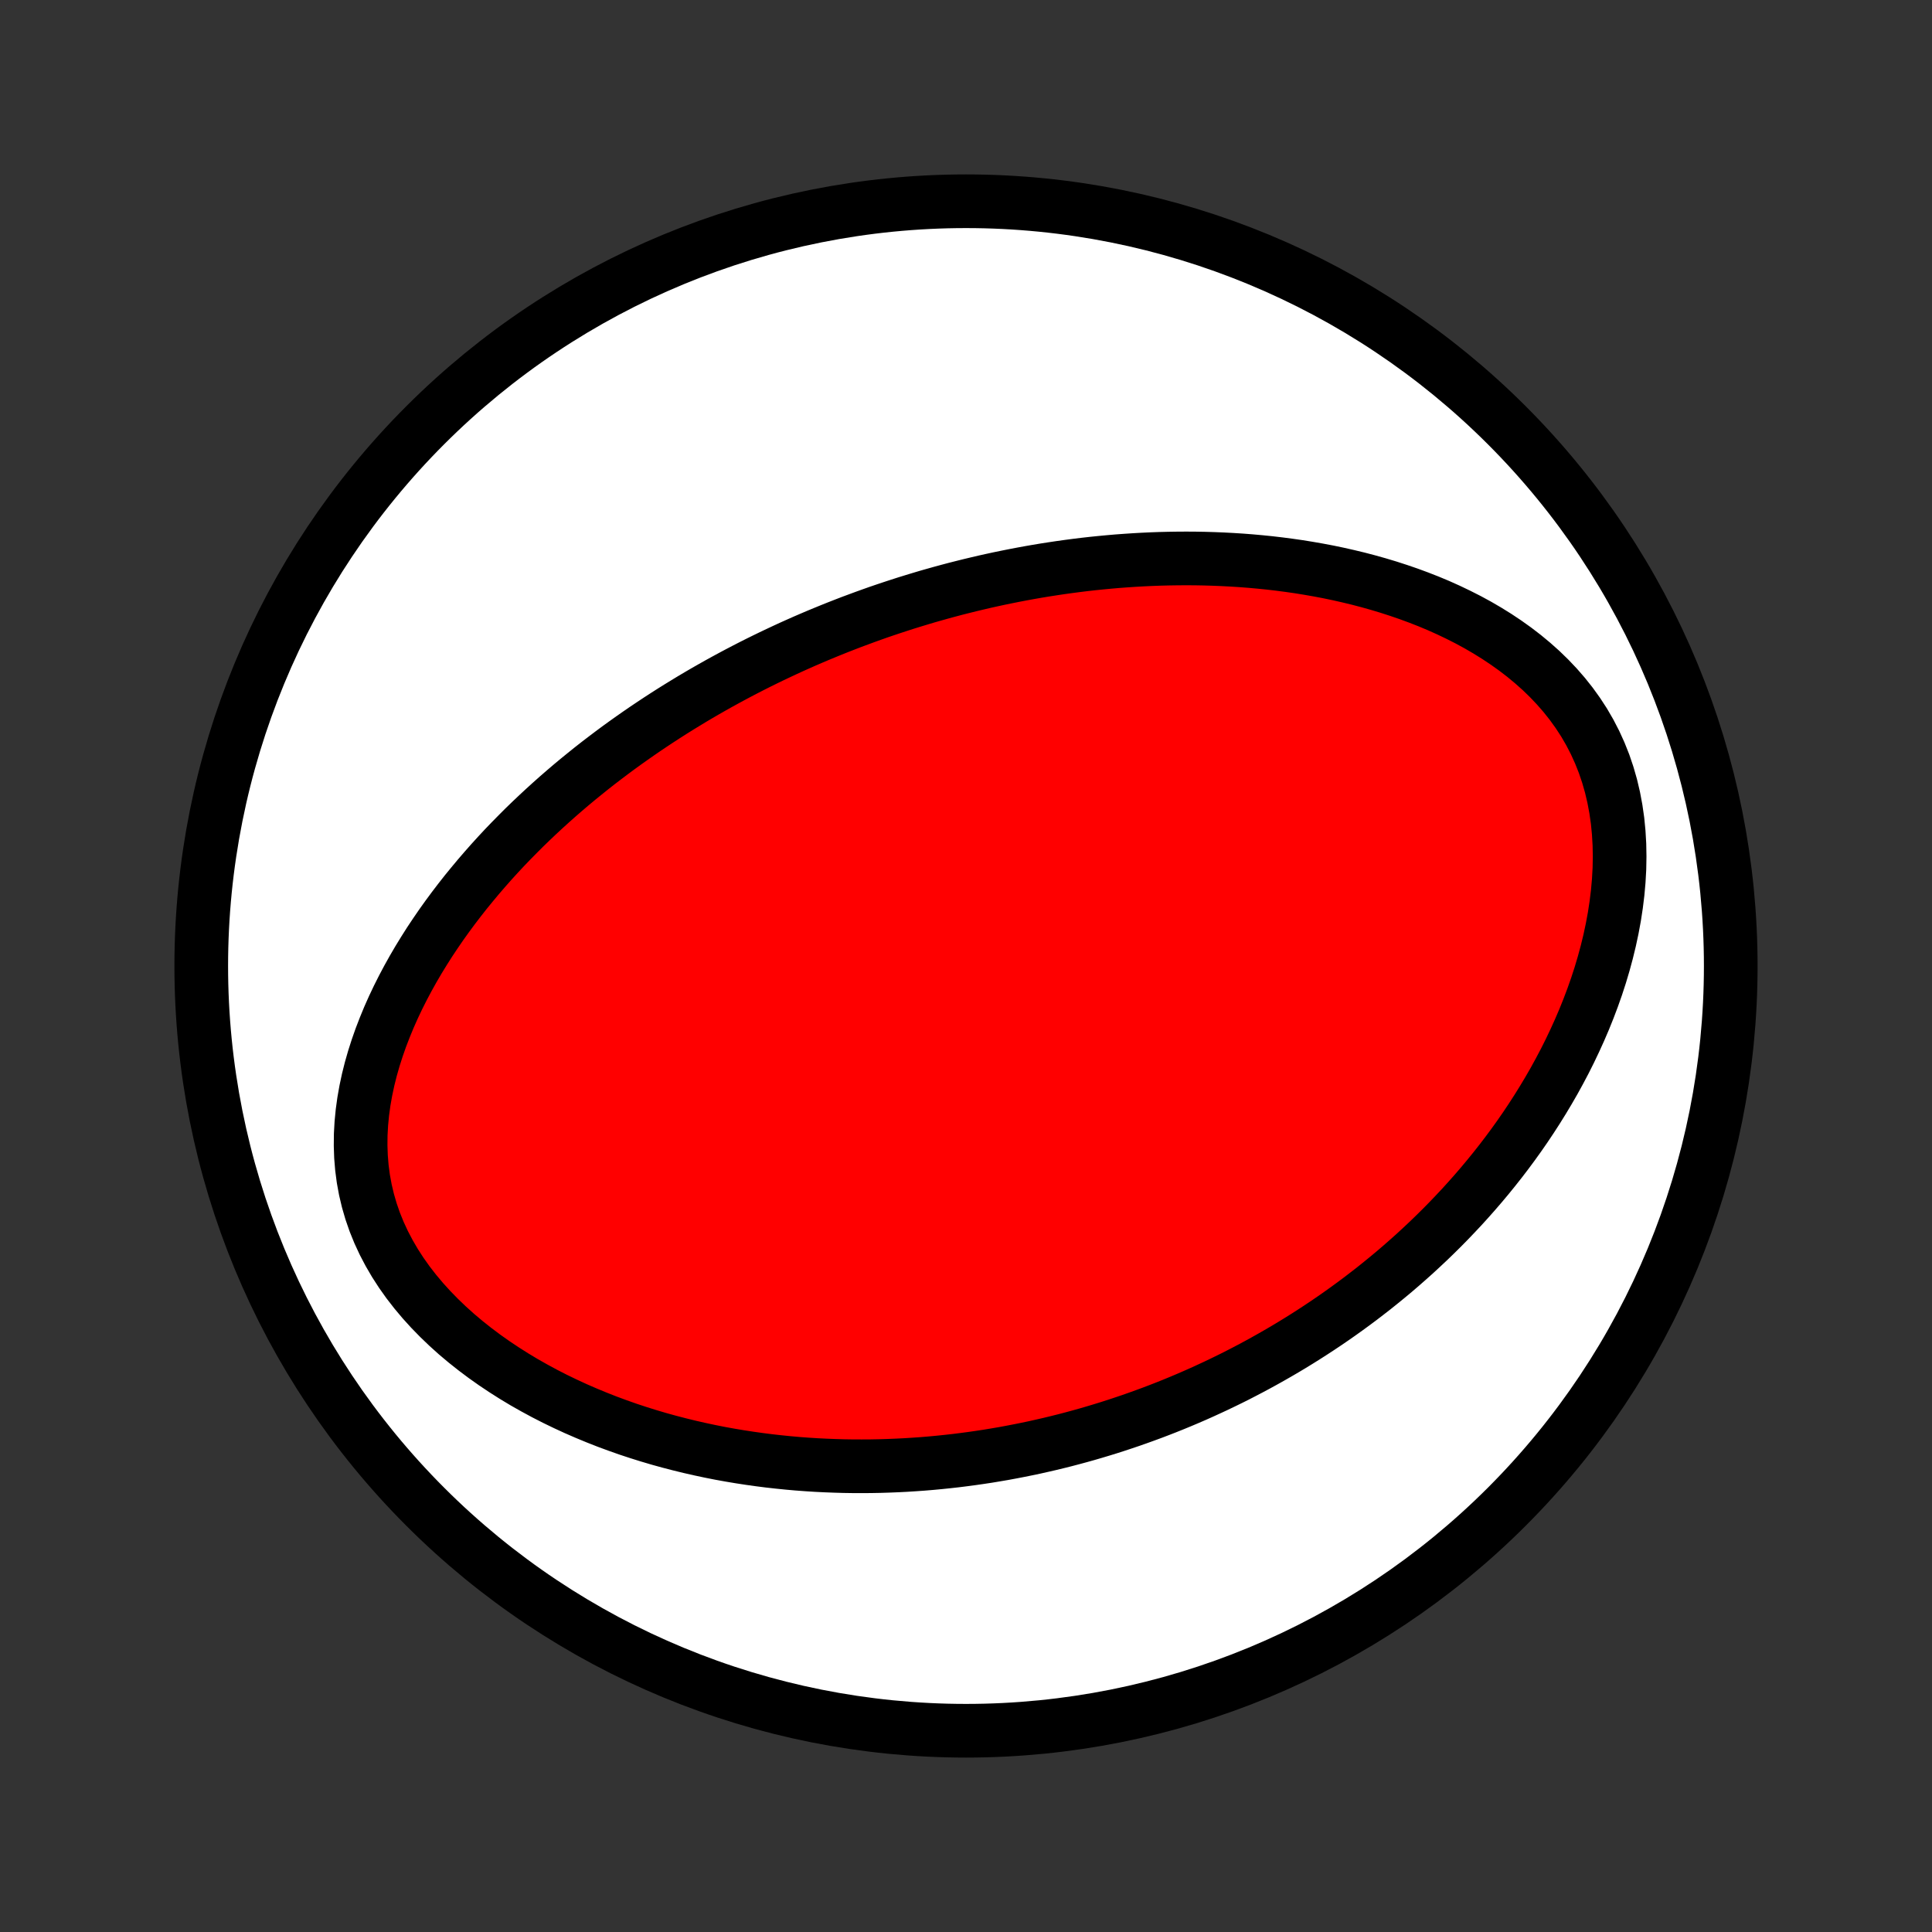 <?xml version="1.0" encoding="utf-8" standalone="no"?>
<!DOCTYPE svg PUBLIC "-//W3C//DTD SVG 1.1//EN"
  "http://www.w3.org/Graphics/SVG/1.1/DTD/svg11.dtd">
<!-- Created with matplotlib (http://matplotlib.org/) -->
<svg height="72pt" version="1.1" viewBox="0 0 72 72" width="72pt" xmlns="http://www.w3.org/2000/svg" xmlns:xlink="http://www.w3.org/1999/xlink">
 <rect x="0" y="0" width="72" height="72" fill="#333333" stroke="none"/>
 <defs>
  <style type="text/css">
*{stroke-linecap:butt;stroke-linejoin:round;}
  </style>
 </defs>
 <g id="figure_1">
  <g id="patch_1">
   <path d="
M0 72
L72 72
L72 0
L0 0
z
" style="fill:none;"/>
  </g>
  <g id="axes_1">
   <g id="PatchCollection_1">
    <defs>
     <path d="
M36 -7.5
C43.558 -7.5 50.808 -10.503 56.153 -15.848
C61.497 -21.192 64.5 -28.442 64.5 -36
C64.5 -43.558 61.497 -50.808 56.153 -56.153
C50.808 -61.497 43.558 -64.5 36 -64.5
C28.442 -64.5 21.192 -61.497 15.848 -56.153
C10.503 -50.808 7.5 -43.558 7.5 -36
C7.5 -28.442 10.503 -21.192 15.848 -15.848
C21.192 -10.503 28.442 -7.5 36 -7.5
z
" id="C0_0_a811fe30f3"/>
     <path d="
M31.729 -48.819
L31.478 -48.722
L31.227 -48.624
L30.977 -48.524
L30.728 -48.422
L30.479 -48.319
L30.23 -48.213
L29.982 -48.106
L29.734 -47.996
L29.486 -47.885
L29.239 -47.771
L28.992 -47.655
L28.745 -47.538
L28.498 -47.418
L28.251 -47.296
L28.005 -47.172
L27.758 -47.045
L27.511 -46.916
L27.265 -46.785
L27.018 -46.651
L26.771 -46.515
L26.524 -46.376
L26.277 -46.235
L26.03 -46.091
L25.782 -45.944
L25.535 -45.794
L25.287 -45.642
L25.039 -45.487
L24.79 -45.328
L24.542 -45.167
L24.293 -45.002
L24.044 -44.835
L23.794 -44.663
L23.545 -44.489
L23.295 -44.311
L23.045 -44.13
L22.794 -43.944
L22.544 -43.755
L22.293 -43.563
L22.042 -43.366
L21.792 -43.165
L21.541 -42.961
L21.29 -42.752
L21.039 -42.538
L20.789 -42.321
L20.538 -42.098
L20.288 -41.871
L20.039 -41.64
L19.79 -41.404
L19.541 -41.163
L19.294 -40.916
L19.047 -40.665
L18.801 -40.409
L18.557 -40.147
L18.314 -39.88
L18.073 -39.607
L17.833 -39.329
L17.596 -39.045
L17.36 -38.756
L17.128 -38.461
L16.898 -38.16
L16.671 -37.853
L16.448 -37.541
L16.229 -37.222
L16.013 -36.898
L15.803 -36.567
L15.597 -36.231
L15.397 -35.889
L15.203 -35.541
L15.015 -35.187
L14.834 -34.827
L14.661 -34.462
L14.496 -34.091
L14.341 -33.715
L14.194 -33.334
L14.058 -32.947
L13.933 -32.556
L13.82 -32.161
L13.72 -31.762
L13.634 -31.359
L13.562 -30.953
L13.506 -30.545
L13.466 -30.134
L13.443 -29.722
L13.439 -29.308
L13.453 -28.895
L13.487 -28.483
L13.541 -28.071
L13.616 -27.662
L13.712 -27.256
L13.829 -26.854
L13.967 -26.456
L14.126 -26.064
L14.305 -25.678
L14.504 -25.299
L14.721 -24.927
L14.956 -24.564
L15.208 -24.209
L15.476 -23.864
L15.759 -23.527
L16.055 -23.201
L16.364 -22.884
L16.684 -22.577
L17.014 -22.28
L17.354 -21.994
L17.702 -21.718
L18.057 -21.452
L18.419 -21.196
L18.786 -20.951
L19.158 -20.715
L19.534 -20.489
L19.914 -20.274
L20.297 -20.067
L20.682 -19.87
L21.069 -19.683
L21.457 -19.504
L21.846 -19.335
L22.235 -19.174
L22.624 -19.021
L23.014 -18.877
L23.402 -18.74
L23.79 -18.612
L24.177 -18.491
L24.562 -18.377
L24.946 -18.271
L25.328 -18.172
L25.708 -18.079
L26.086 -17.993
L26.462 -17.913
L26.835 -17.839
L27.206 -17.772
L27.575 -17.71
L27.941 -17.654
L28.304 -17.603
L28.665 -17.557
L29.023 -17.517
L29.378 -17.481
L29.73 -17.45
L30.08 -17.424
L30.427 -17.402
L30.771 -17.385
L31.112 -17.372
L31.451 -17.362
L31.786 -17.357
L32.119 -17.356
L32.45 -17.358
L32.778 -17.364
L33.102 -17.374
L33.425 -17.387
L33.745 -17.403
L34.062 -17.423
L34.377 -17.445
L34.69 -17.471
L35 -17.5
L35.308 -17.532
L35.613 -17.566
L35.917 -17.604
L36.218 -17.644
L36.517 -17.687
L36.814 -17.732
L37.109 -17.781
L37.402 -17.831
L37.693 -17.885
L37.983 -17.941
L38.27 -17.999
L38.556 -18.059
L38.84 -18.123
L39.123 -18.188
L39.404 -18.256
L39.684 -18.326
L39.962 -18.399
L40.239 -18.474
L40.514 -18.551
L40.788 -18.631
L41.061 -18.713
L41.333 -18.797
L41.604 -18.884
L41.873 -18.973
L42.142 -19.064
L42.409 -19.158
L42.676 -19.254
L42.942 -19.352
L43.207 -19.453
L43.471 -19.556
L43.735 -19.662
L43.997 -19.77
L44.26 -19.881
L44.521 -19.994
L44.782 -20.11
L45.042 -20.229
L45.303 -20.35
L45.562 -20.474
L45.821 -20.6
L46.08 -20.729
L46.338 -20.862
L46.596 -20.997
L46.854 -21.135
L47.111 -21.276
L47.368 -21.42
L47.625 -21.567
L47.882 -21.717
L48.139 -21.871
L48.395 -22.028
L48.651 -22.188
L48.907 -22.352
L49.163 -22.519
L49.419 -22.69
L49.675 -22.865
L49.93 -23.043
L50.186 -23.226
L50.441 -23.412
L50.696 -23.602
L50.95 -23.797
L51.205 -23.995
L51.459 -24.199
L51.713 -24.406
L51.967 -24.618
L52.22 -24.835
L52.473 -25.057
L52.726 -25.283
L52.977 -25.515
L53.229 -25.751
L53.479 -25.993
L53.729 -26.24
L53.977 -26.492
L54.225 -26.751
L54.472 -27.014
L54.717 -27.284
L54.961 -27.559
L55.203 -27.84
L55.444 -28.128
L55.682 -28.421
L55.919 -28.721
L56.153 -29.027
L56.385 -29.34
L56.614 -29.659
L56.84 -29.985
L57.062 -30.317
L57.281 -30.656
L57.496 -31.002
L57.707 -31.354
L57.914 -31.713
L58.115 -32.079
L58.312 -32.452
L58.502 -32.831
L58.686 -33.217
L58.864 -33.609
L59.035 -34.007
L59.198 -34.412
L59.353 -34.822
L59.5 -35.239
L59.637 -35.66
L59.764 -36.087
L59.881 -36.519
L59.987 -36.955
L60.081 -37.394
L60.163 -37.837
L60.231 -38.283
L60.286 -38.731
L60.326 -39.18
L60.351 -39.629
L60.359 -40.078
L60.351 -40.526
L60.325 -40.971
L60.282 -41.413
L60.219 -41.851
L60.138 -42.283
L60.038 -42.709
L59.918 -43.127
L59.779 -43.537
L59.62 -43.937
L59.443 -44.327
L59.247 -44.706
L59.034 -45.073
L58.803 -45.428
L58.557 -45.77
L58.295 -46.1
L58.019 -46.417
L57.73 -46.721
L57.429 -47.013
L57.117 -47.291
L56.796 -47.557
L56.465 -47.811
L56.127 -48.052
L55.782 -48.282
L55.431 -48.5
L55.074 -48.708
L54.713 -48.904
L54.348 -49.089
L53.98 -49.265
L53.61 -49.431
L53.237 -49.587
L52.863 -49.733
L52.488 -49.871
L52.112 -50
L51.737 -50.121
L51.361 -50.234
L50.986 -50.339
L50.612 -50.437
L50.238 -50.527
L49.866 -50.611
L49.496 -50.688
L49.127 -50.758
L48.76 -50.822
L48.395 -50.881
L48.032 -50.933
L47.672 -50.98
L47.314 -51.022
L46.959 -51.058
L46.605 -51.09
L46.255 -51.117
L45.907 -51.139
L45.562 -51.157
L45.22 -51.171
L44.881 -51.181
L44.544 -51.187
L44.21 -51.189
L43.879 -51.187
L43.55 -51.182
L43.225 -51.174
L42.902 -51.162
L42.582 -51.147
L42.264 -51.129
L41.95 -51.108
L41.638 -51.085
L41.328 -51.058
L41.021 -51.029
L40.717 -50.998
L40.415 -50.964
L40.115 -50.927
L39.818 -50.888
L39.523 -50.847
L39.23 -50.803
L38.94 -50.758
L38.652 -50.71
L38.365 -50.66
L38.081 -50.608
L37.799 -50.554
L37.519 -50.498
L37.241 -50.441
L36.964 -50.381
L36.69 -50.32
L36.417 -50.256
L36.145 -50.191
L35.876 -50.124
L35.607 -50.056
L35.34 -49.985
L35.075 -49.913
L34.811 -49.839
L34.548 -49.764
L34.287 -49.686
L34.027 -49.607
L33.768 -49.527
L33.51 -49.444
L33.253 -49.36
L32.996 -49.274
L32.741 -49.187
L32.487 -49.097
L32.234 -49.006
z
" id="C0_1_13e4758b86"/>
    </defs>
    <g clip-path="url(#p1bffca34e9)">
     <use style="fill:#ffffff;stroke:#000000;stroke-width:2.0;" x="0.0" xlink:href="#C0_0_a811fe30f3" y="72.0"/>
    </g>
    <g clip-path="url(#p1bffca34e9)">
     <use style="fill:#ff0000;stroke:#000000;stroke-width:2.0;" x="0.0" xlink:href="#C0_1_13e4758b86" y="72.0"/>
    </g>
   </g>
  </g>
 </g>
 <defs>
  <clipPath id="p1bffca34e9">
   <rect height="72.0" width="72.0" x="0.0" y="0.0"/>
  </clipPath>
 </defs>
</svg>
